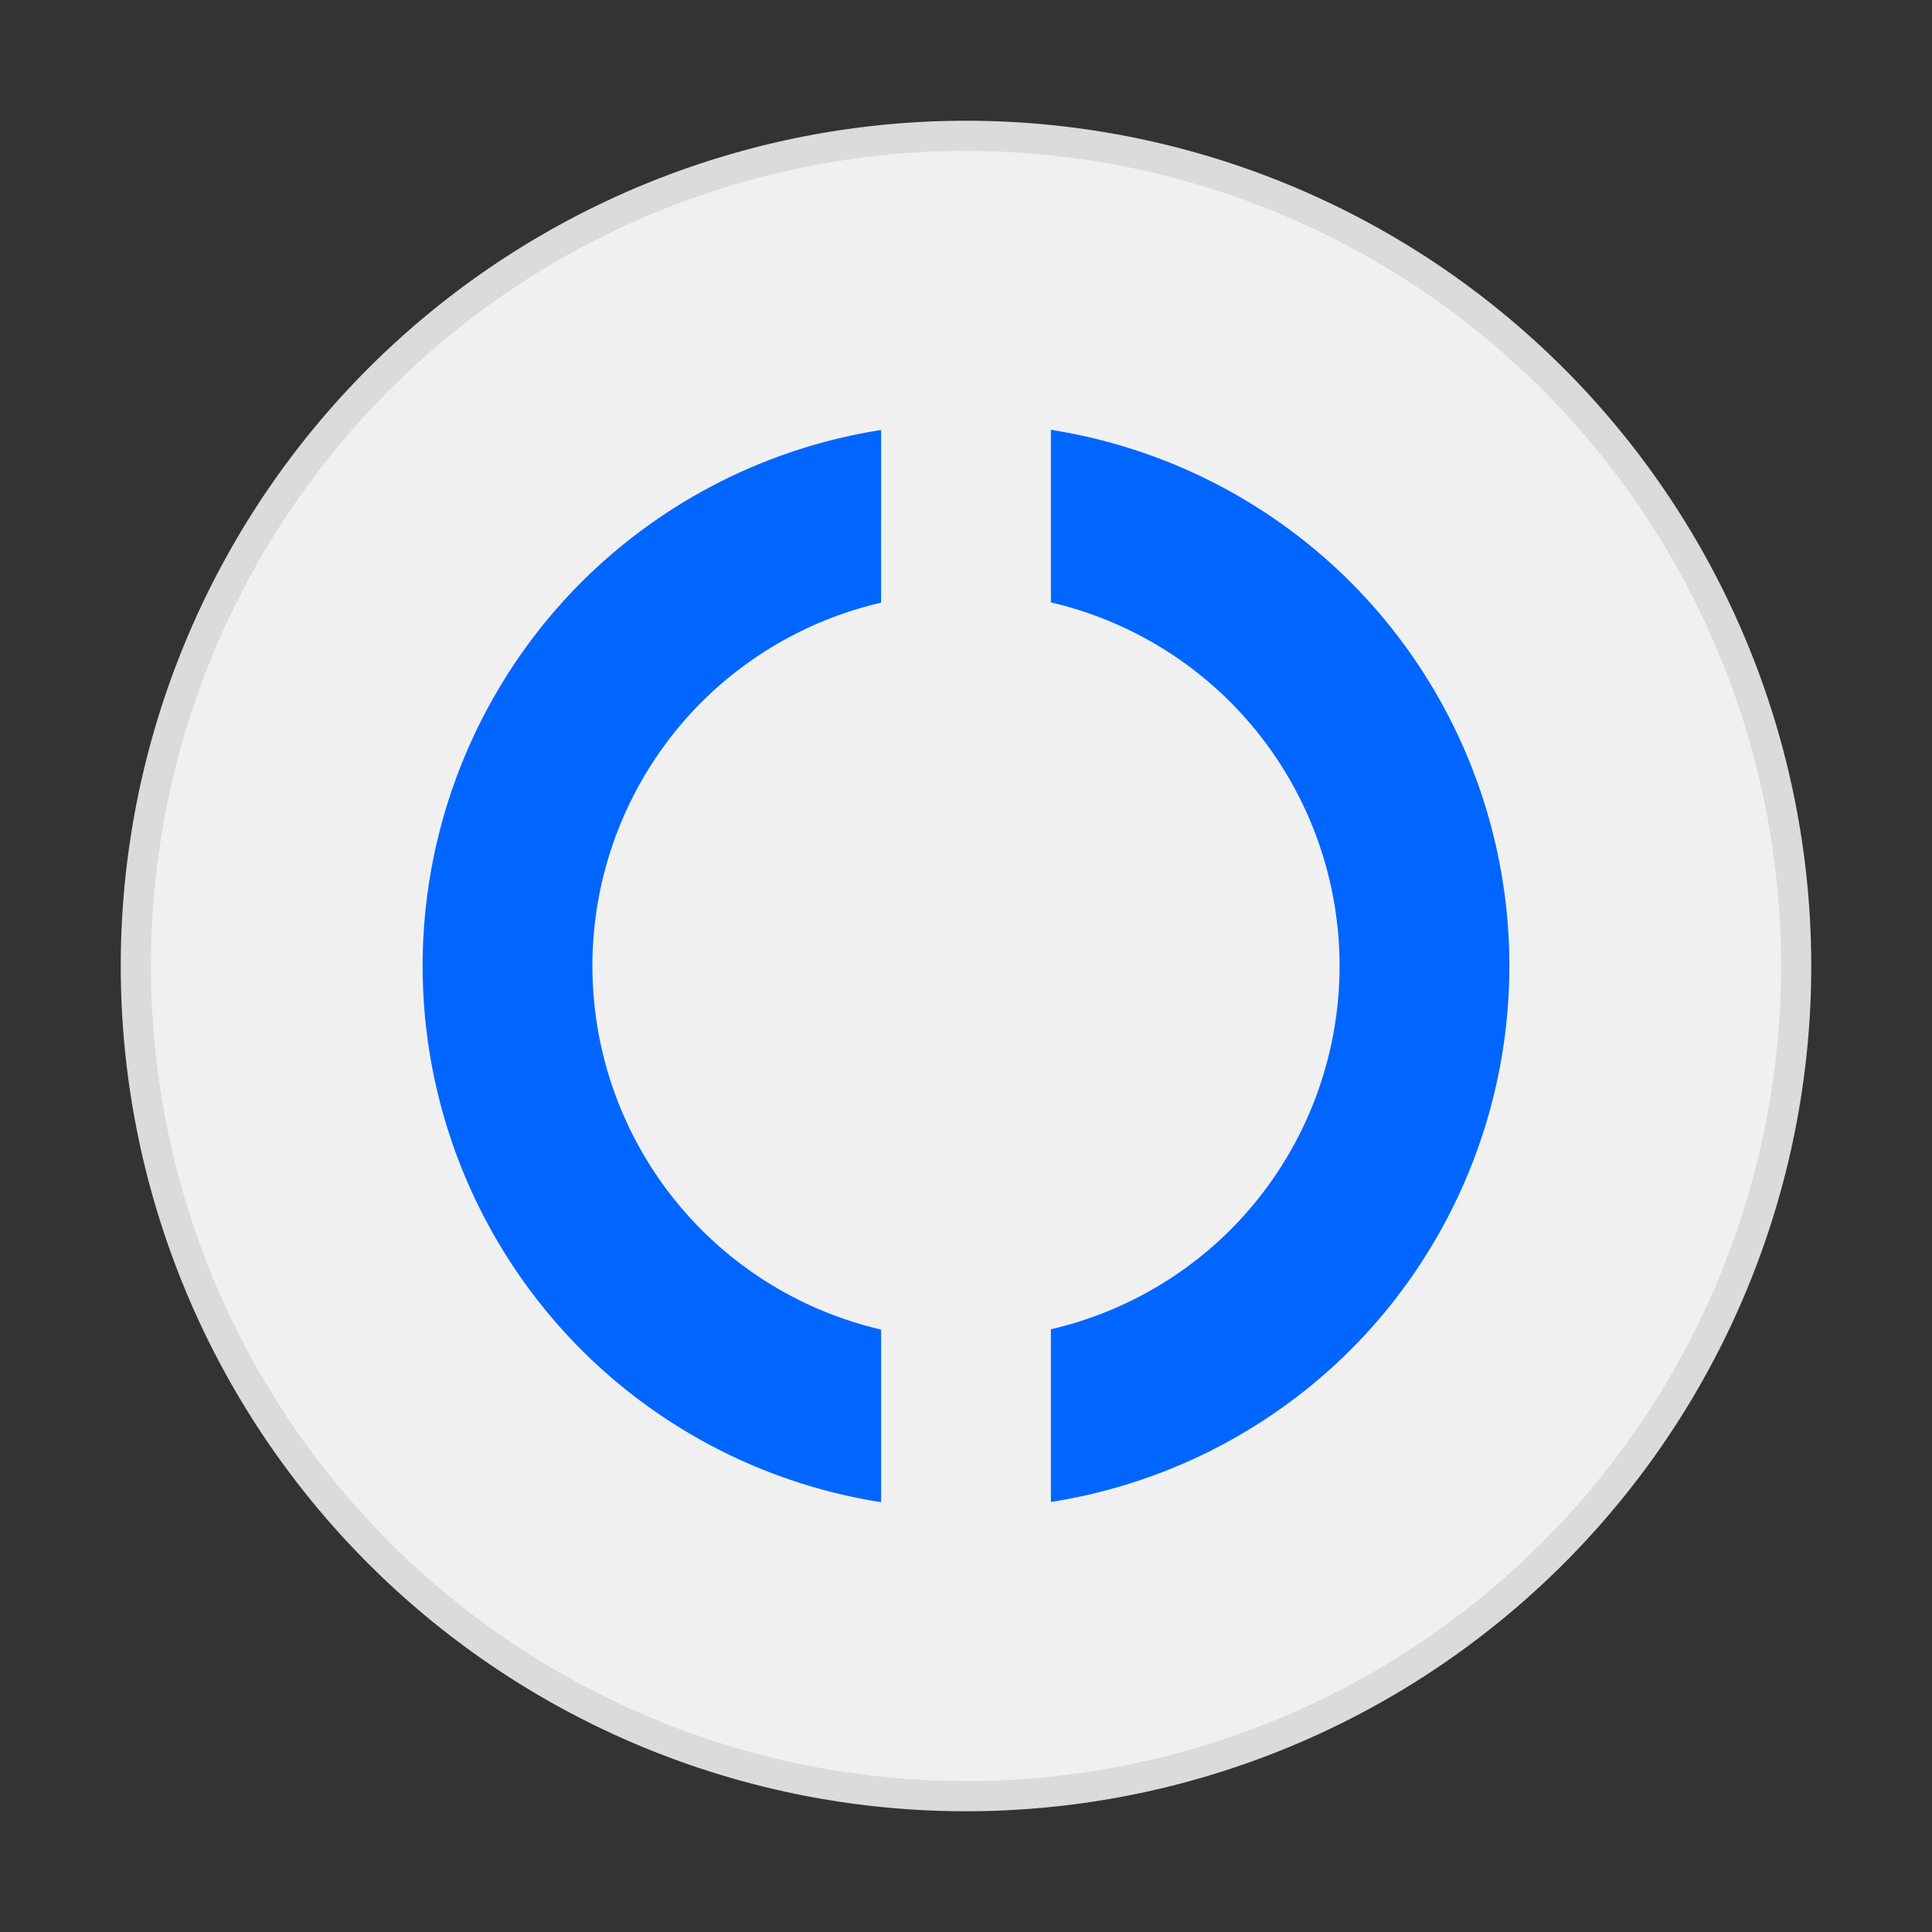 <svg xmlns="http://www.w3.org/2000/svg" width="64" height="64"><rect width="100%" height="100%" fill="#333333" stroke="none"/><path fill="#f0f0f0" stroke="#dbdbdb" stroke-width="2" d="M32 5A27 27 0 0 0 5 32a27 27 0 0 0 27 27 27 27 0 0 0 27-27A27 27 0 0 0 32 5z"/><path fill="#f0f0f0" d="M32 5A27 27 0 0 0 5 32a27 27 0 0 0 27 27 27 27 0 0 0 27-27A27 27 0 0 0 32 5z"/><g fill="#06f" stroke-width=".818"><path d="M44.728 19.272a18 18 0 0 0-9.916-5.034v5.717a12.375 12.375 0 0 1 5.939 3.295 12.375 12.375 0 0 1-.001 17.5 12.375 12.375 0 0 1-5.938 3.284v5.721a18 18 0 0 0 9.916-5.028 18 18 0 0 0 0-25.455zM29.188 14.244a18 18 0 0 0-9.916 5.028 18 18 0 0 0 0 25.456 18 18 0 0 0 9.916 5.034v-5.718a12.375 12.375 0 0 1-5.938-3.293 12.375 12.375 0 0 1-.001-17.502 12.375 12.375 0 0 1 5.938-3.284z"/></g></svg>